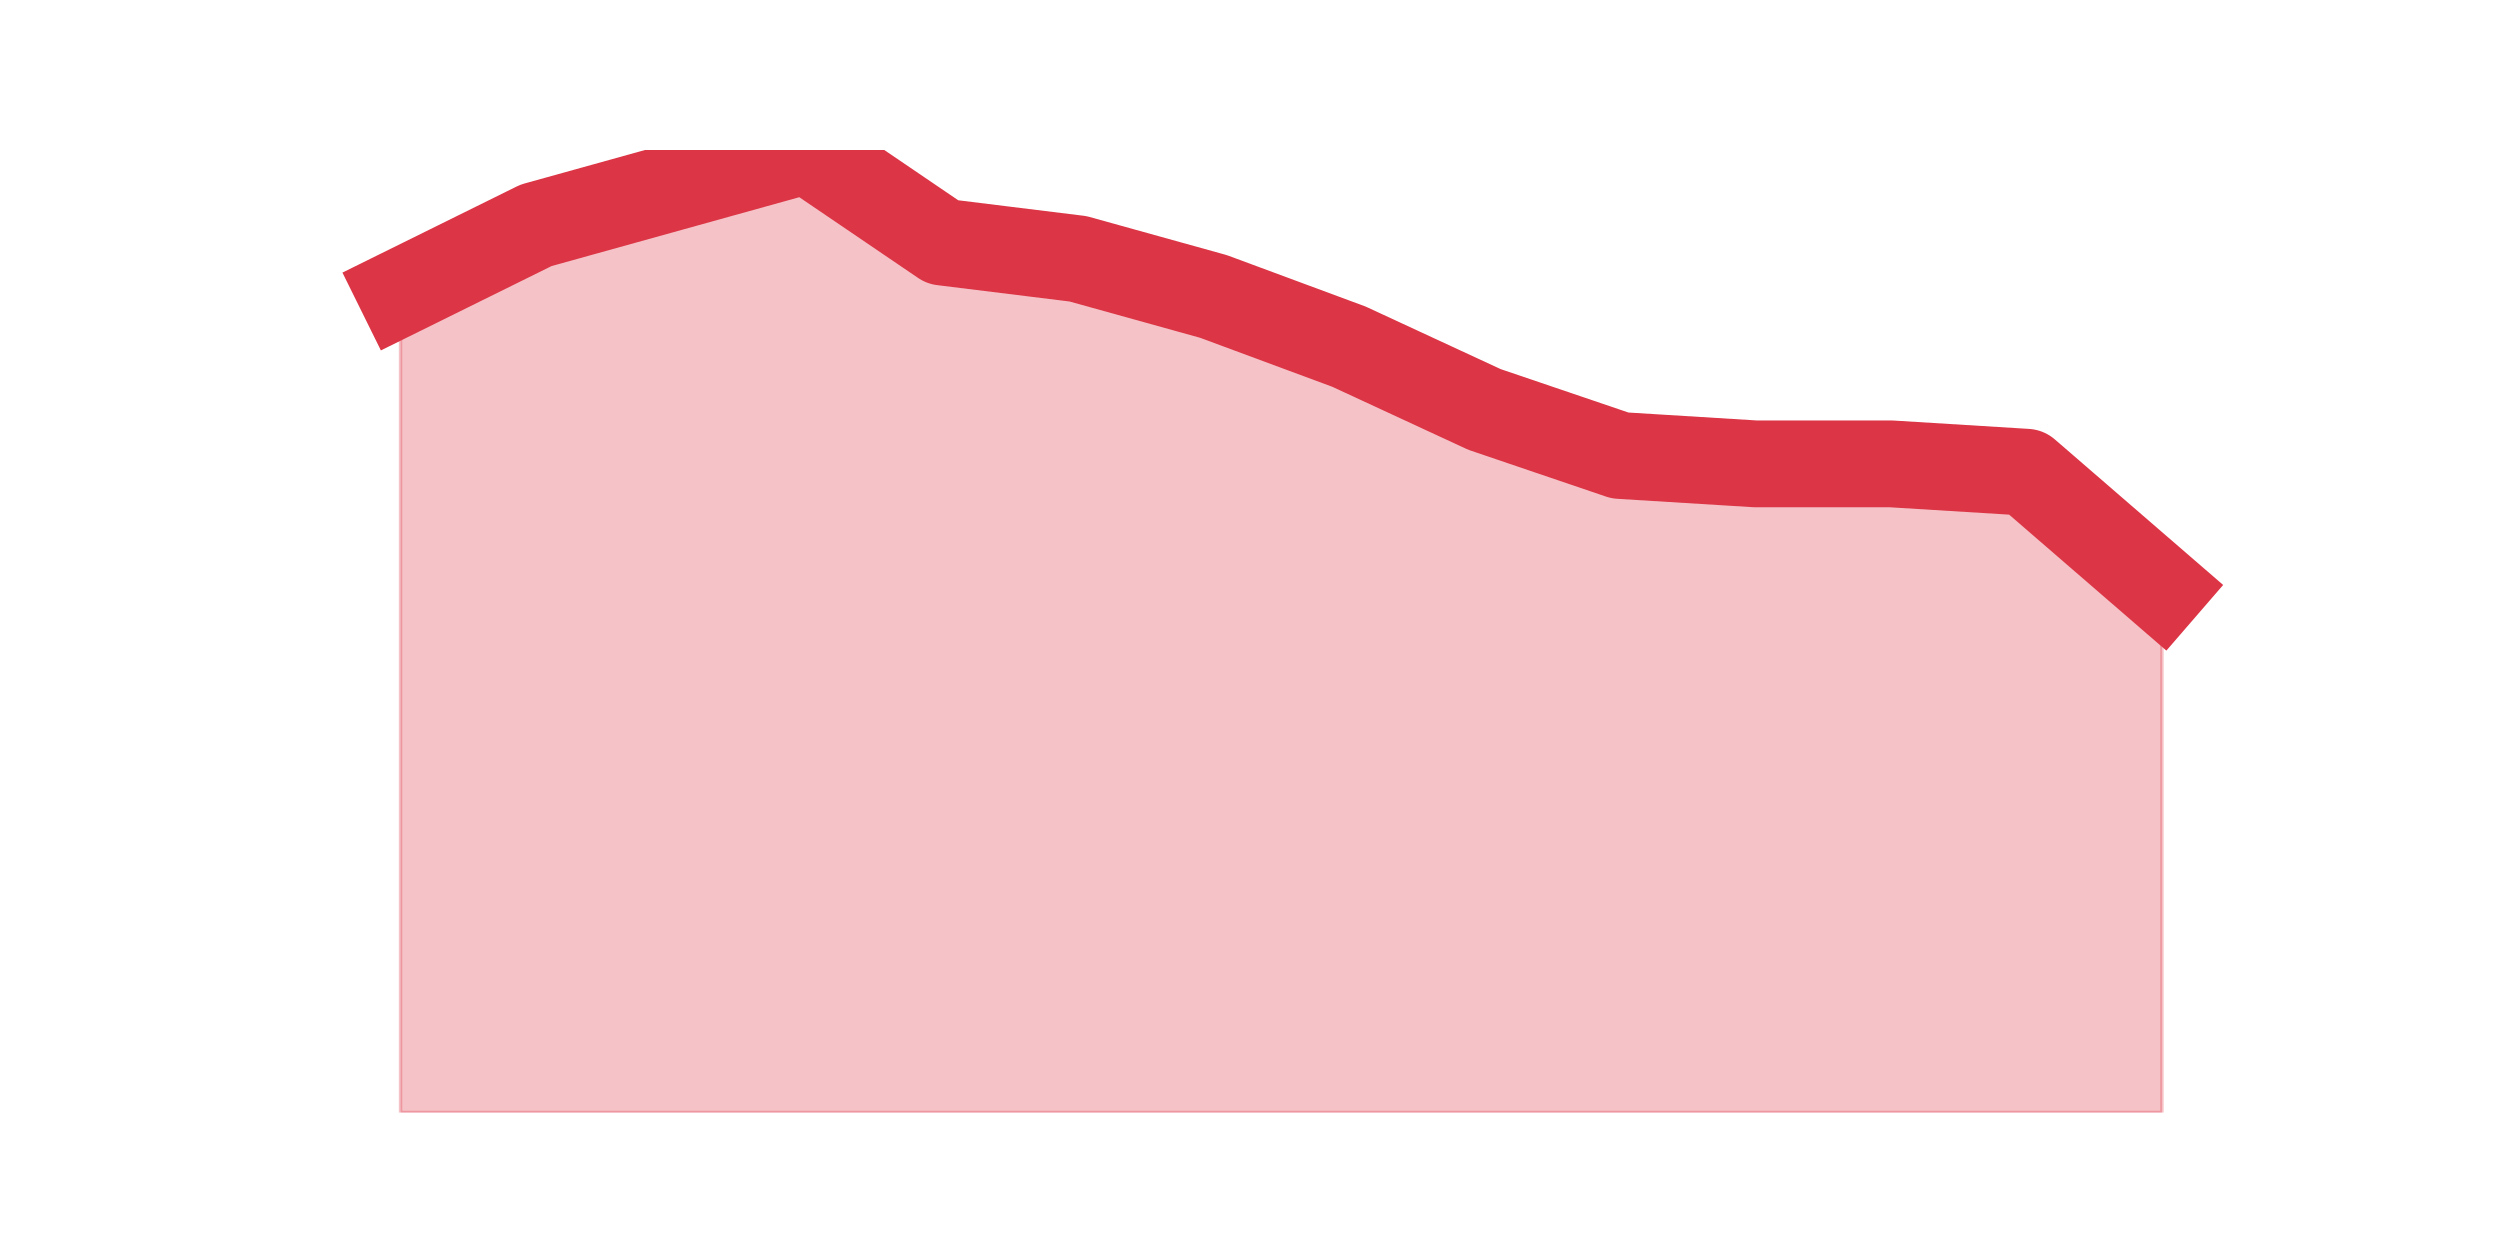 <?xml version="1.0" encoding="utf-8" standalone="no"?>
<!DOCTYPE svg PUBLIC "-//W3C//DTD SVG 1.1//EN"
  "http://www.w3.org/Graphics/SVG/1.1/DTD/svg11.dtd">
<svg height="360pt" version="1.1" viewBox="0 0 720 360" width="720pt" xmlns="http://www.w3.org/2000/svg" xmlns:xlink="http://www.w3.org/1999/xlink">
 <defs>
  <style type="text/css">*{stroke-linecap:butt;stroke-linejoin:round;}</style>
 </defs>
 <g id="figure_1">
  <g id="patch_1">
   <path d="M 0 360 
L 720 360 
L 720 0 
L 0 0 
z
" style="fill:none;"/>
  </g>
  <g id="axes_1">
   <g id="matplotlib.axis_1"/>
   <g id="matplotlib.axis_2"/>
   <g id="PolyCollection_1">
    <defs>
     <path d="M 115.364 -275.823 
L 115.364 -39.6 
L 154.385 -39.6 
L 193.406 -39.6 
L 232.427 -39.6 
L 271.448 -39.6 
L 310.469 -39.6 
L 349.49 -39.6 
L 388.51 -39.6 
L 427.531 -39.6 
L 466.552 -39.6 
L 505.573 -39.6 
L 544.594 -39.6 
L 583.615 -39.6 
L 622.636 -39.6 
L 622.636 -190.252 
L 622.636 -190.252 
L 583.615 -223.998 
L 544.594 -226.409 
L 505.573 -226.409 
L 466.552 -228.819 
L 427.531 -242.077 
L 388.51 -260.155 
L 349.49 -274.617 
L 310.469 -285.464 
L 271.448 -290.285 
L 232.427 -316.8 
L 193.406 -305.953 
L 154.385 -295.106 
L 115.364 -275.823 
z
" id="m6b2a741f58" style="stroke:#dc3545;stroke-opacity:0.3;"/>
    </defs>
    <g clip-path="url(#p6303a4c06b)">
     <use style="fill:#dc3545;fill-opacity:0.3;stroke:#dc3545;stroke-opacity:0.3;" x="0" xlink:href="#m6b2a741f58" y="360"/>
    </g>
   </g>
   <g id="line2d_1">
    <path clip-path="url(#p6303a4c06b)" d="M 115.364 84.177 
L 154.385 64.894 
L 193.406 54.047 
L 232.427 43.2 
L 271.448 69.715 
L 310.469 74.536 
L 349.49 85.383 
L 388.51 99.845 
L 427.531 117.923 
L 466.552 131.181 
L 505.573 133.591 
L 544.594 133.591 
L 583.615 136.002 
L 622.636 169.748 
" style="fill:none;stroke:#dc3545;stroke-linecap:square;stroke-width:25;"/>
   </g>
  </g>
 </g>
 <defs>
  <clipPath id="p6303a4c06b">
   <rect height="277.2" width="558" x="90" y="43.2"/>
  </clipPath>
 </defs>
</svg>

